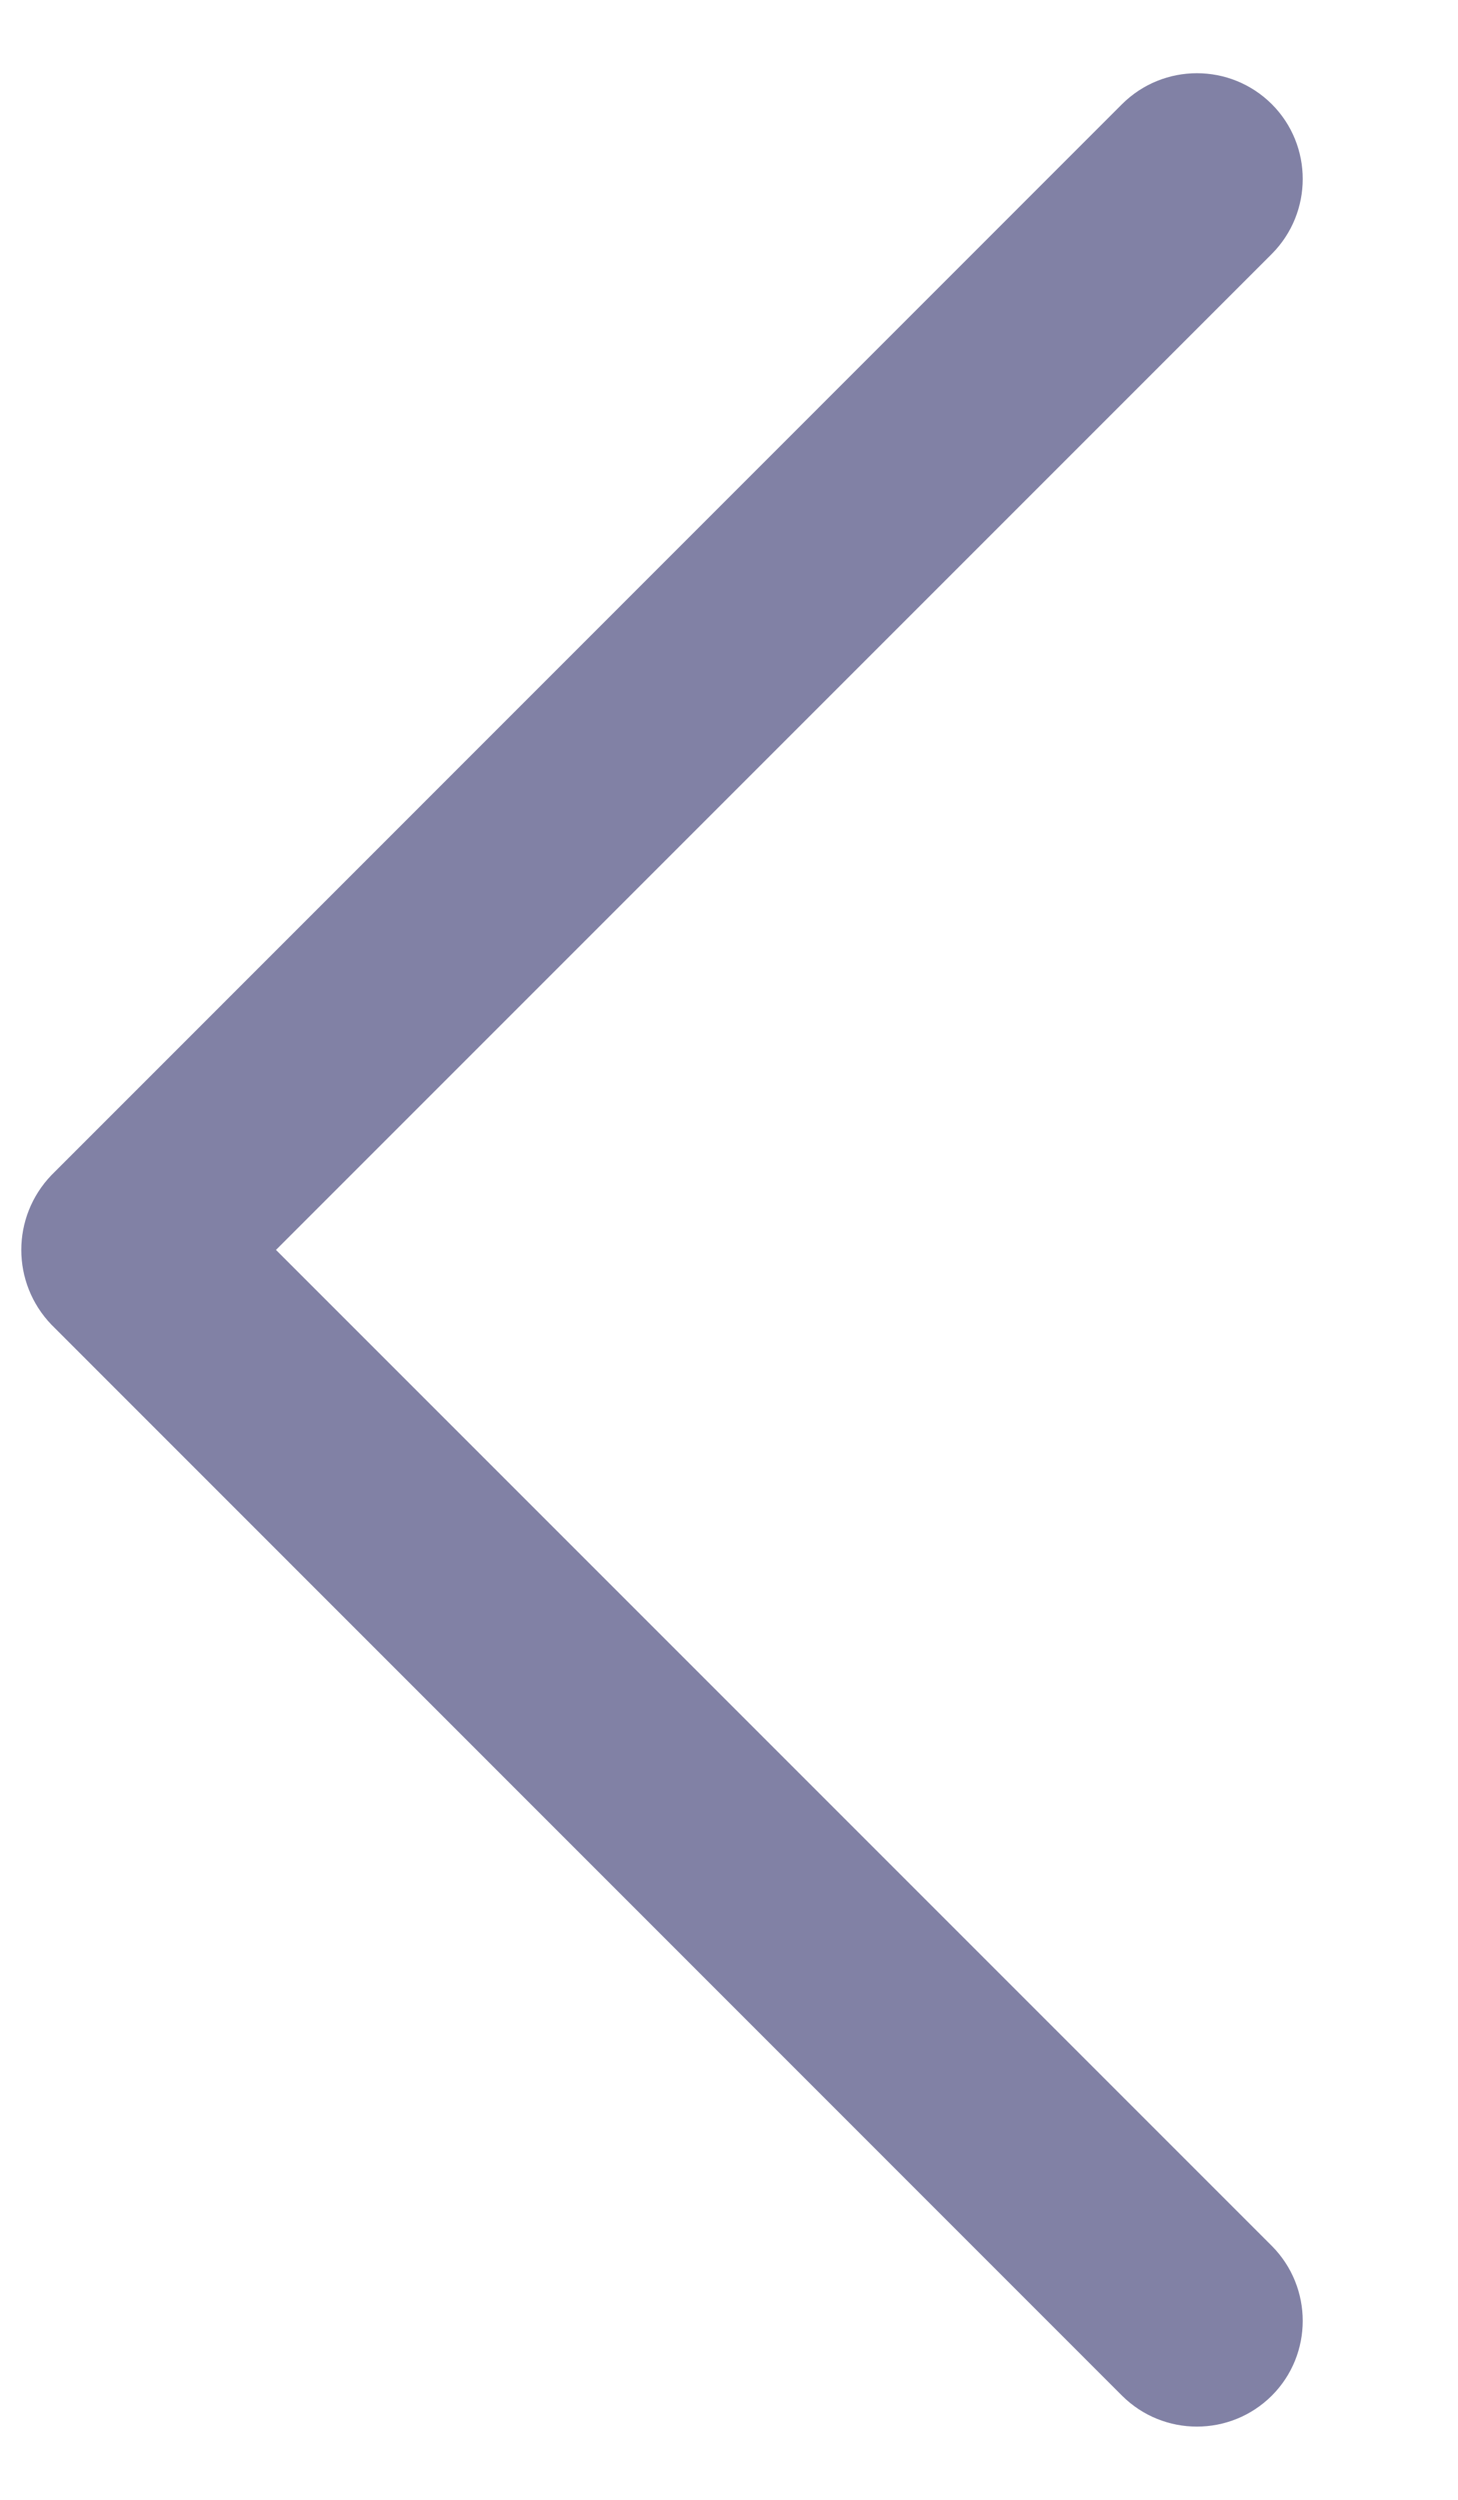<svg width="7" height="12" viewBox="0 0 7 12" fill="none" xmlns="http://www.w3.org/2000/svg">
<path d="M6.106 0.5C5.907 0.302 5.586 0.302 5.387 0.5L0.247 5.641V5.641C0.054 5.842 0.054 6.158 0.247 6.359V6.359L5.387 11.5C5.586 11.698 5.907 11.698 6.106 11.5V11.5C6.304 11.302 6.304 10.98 6.106 10.781L1.325 6L6.106 1.219C6.304 1.02 6.304 0.698 6.106 0.5V0.5Z" fill="#8181A5"/>
</svg>
